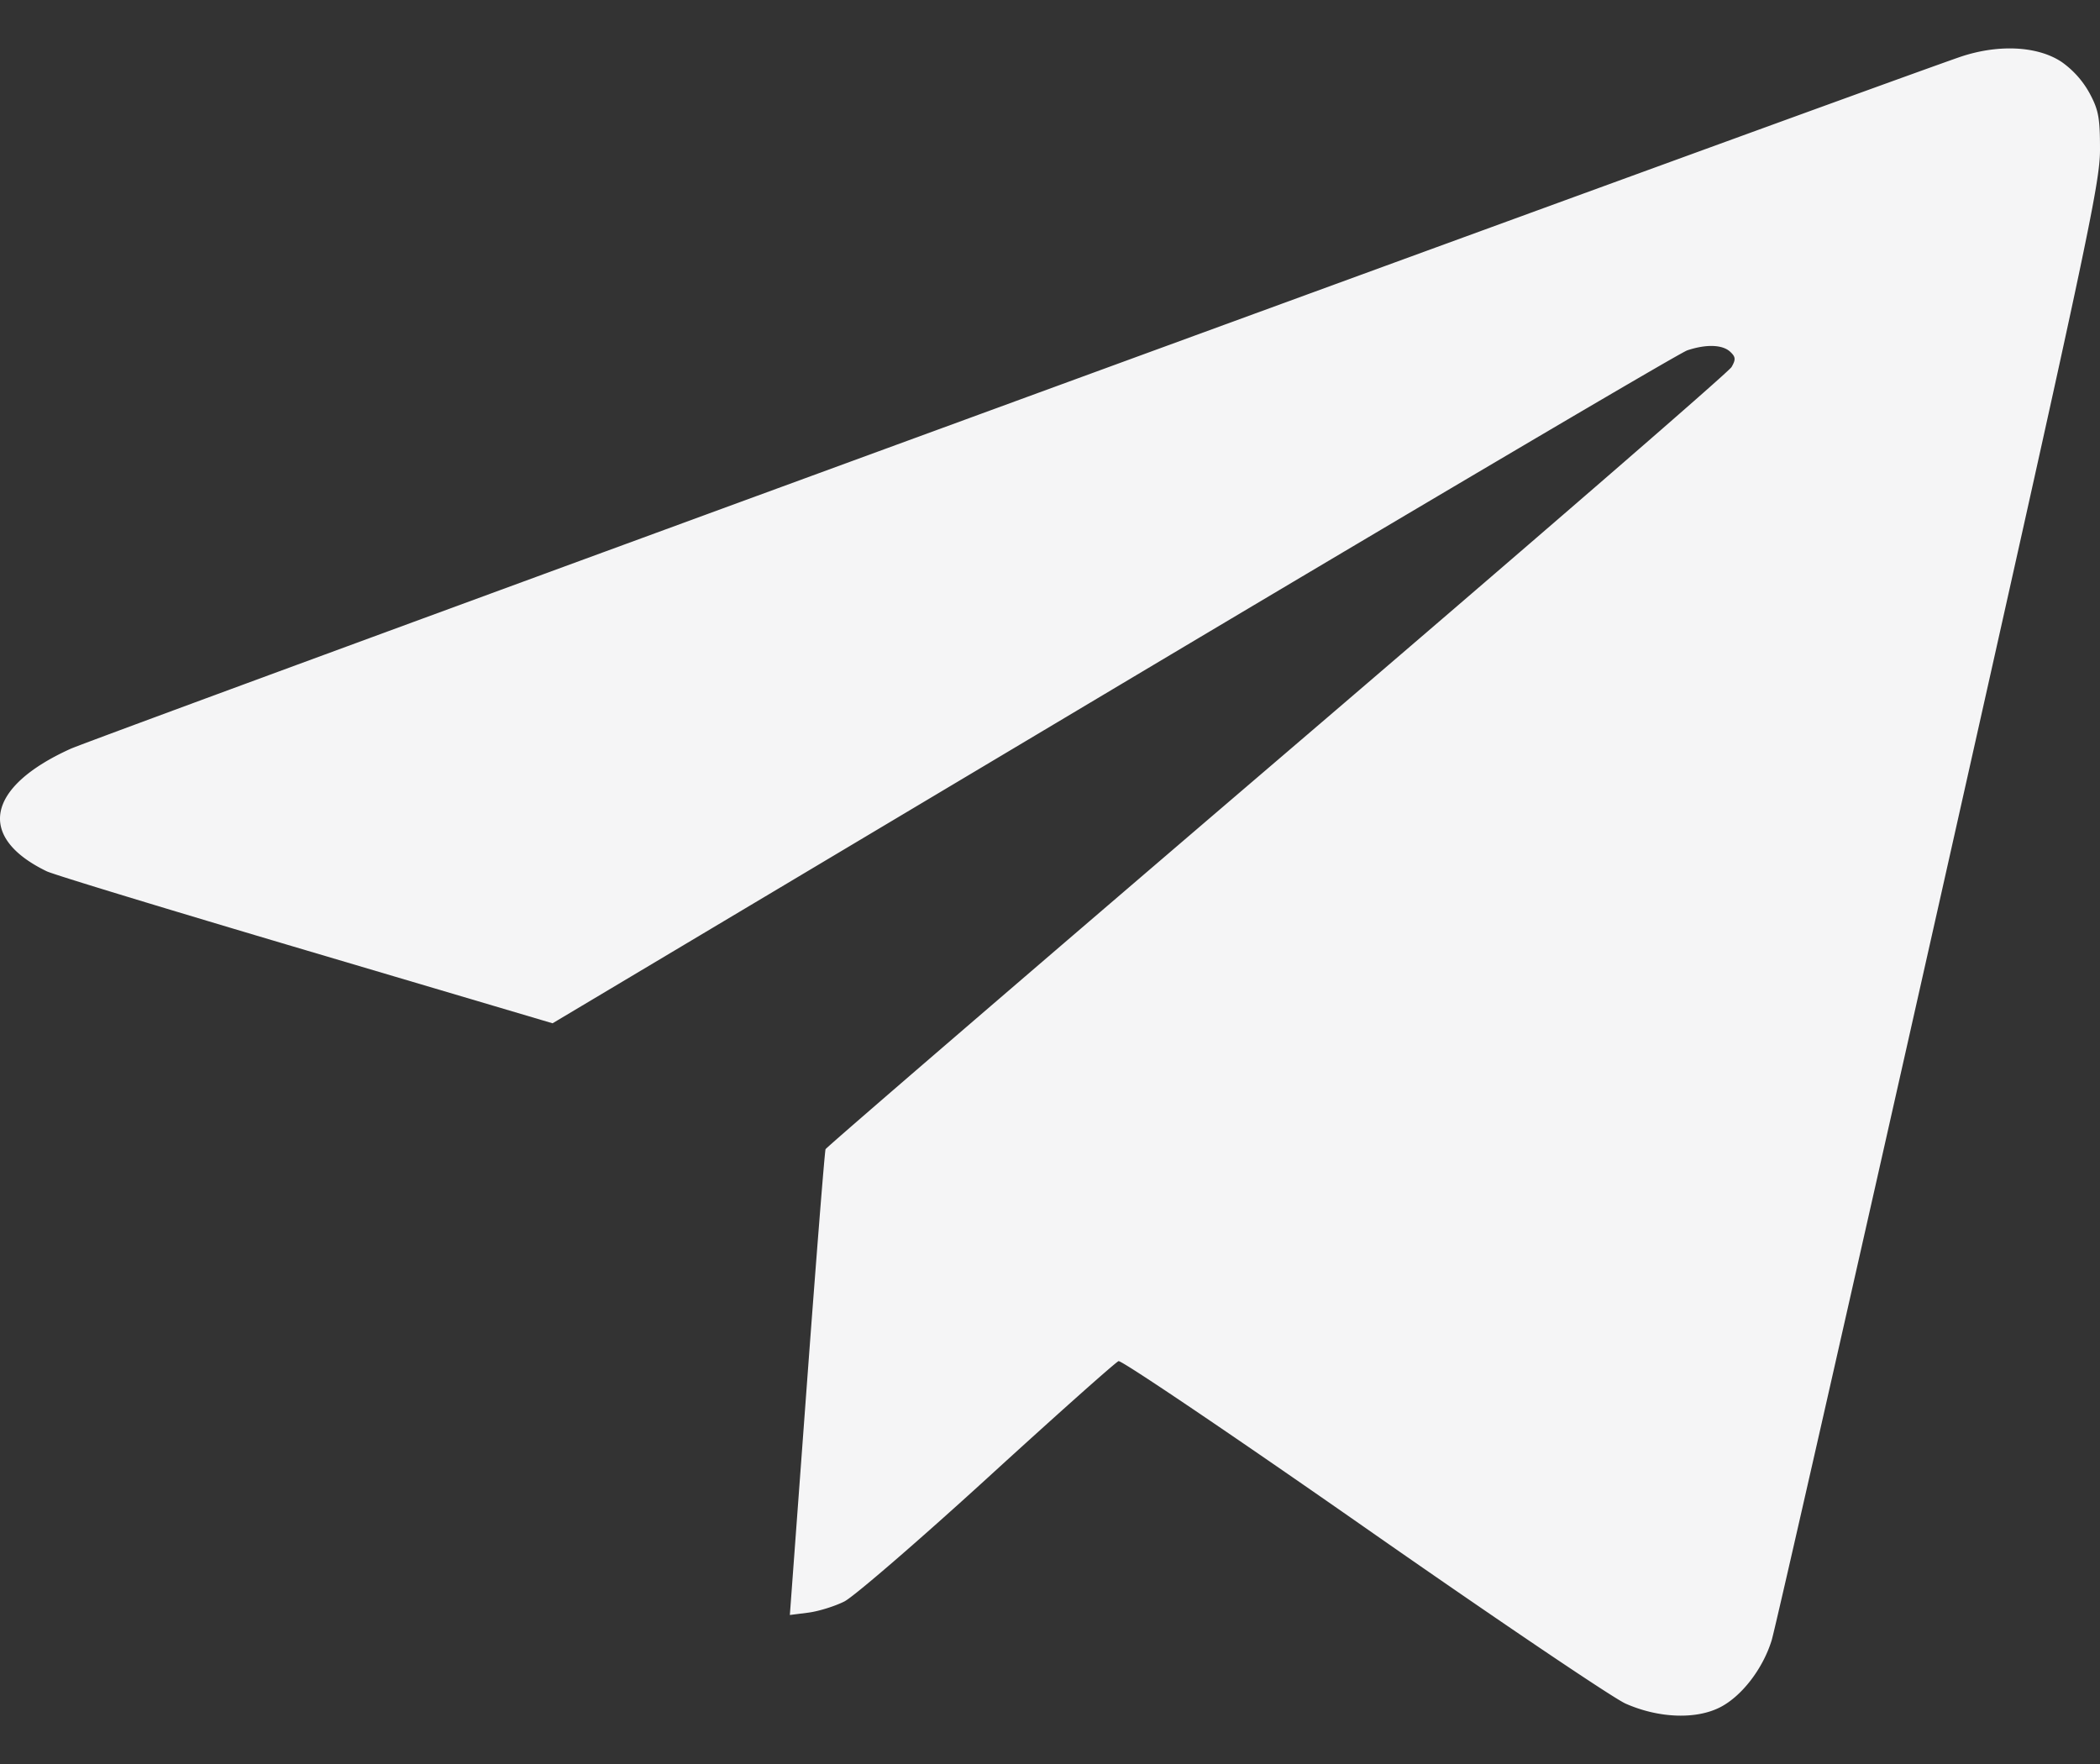 <svg width="25" height="21" fill="none" xmlns="http://www.w3.org/2000/svg"><rect width="100%" height="100%" fill="#333333" stroke="none"/><path fill-rule="evenodd" clip-rule="evenodd" d="M23.316.684C21.652 1.268 1.143 8.778.841 8.914-.163 9.368-.28 9.967.555 10.372c.081.04 1.47.462 3.085.94l2.938.87 6.672-3.979c3.67-2.188 6.746-4.002 6.836-4.032.227-.076.422-.069.513.018.064.06.066.091.015.18-.033.06-2.47 2.169-5.415 4.688-2.944 2.519-5.361 4.6-5.371 4.624-.01.024-.11 1.282-.222 2.795l-.203 2.75.221-.028c.122-.016.315-.076.428-.133.114-.058.881-.72 1.704-1.471.823-.752 1.525-1.377 1.56-1.39.035-.012 1.346.873 2.913 1.967 1.567 1.095 2.973 2.044 3.123 2.11.393.174.837.191 1.125.044.257-.131.509-.457.614-.797.041-.131.937-4.077 1.992-8.769C24.838 2.947 24.999 2.191 25 1.786c0-.383-.016-.475-.124-.676a1.106 1.106 0 00-.332-.372c-.29-.194-.768-.215-1.228-.054z" fill="#F5F5F6"/></svg>